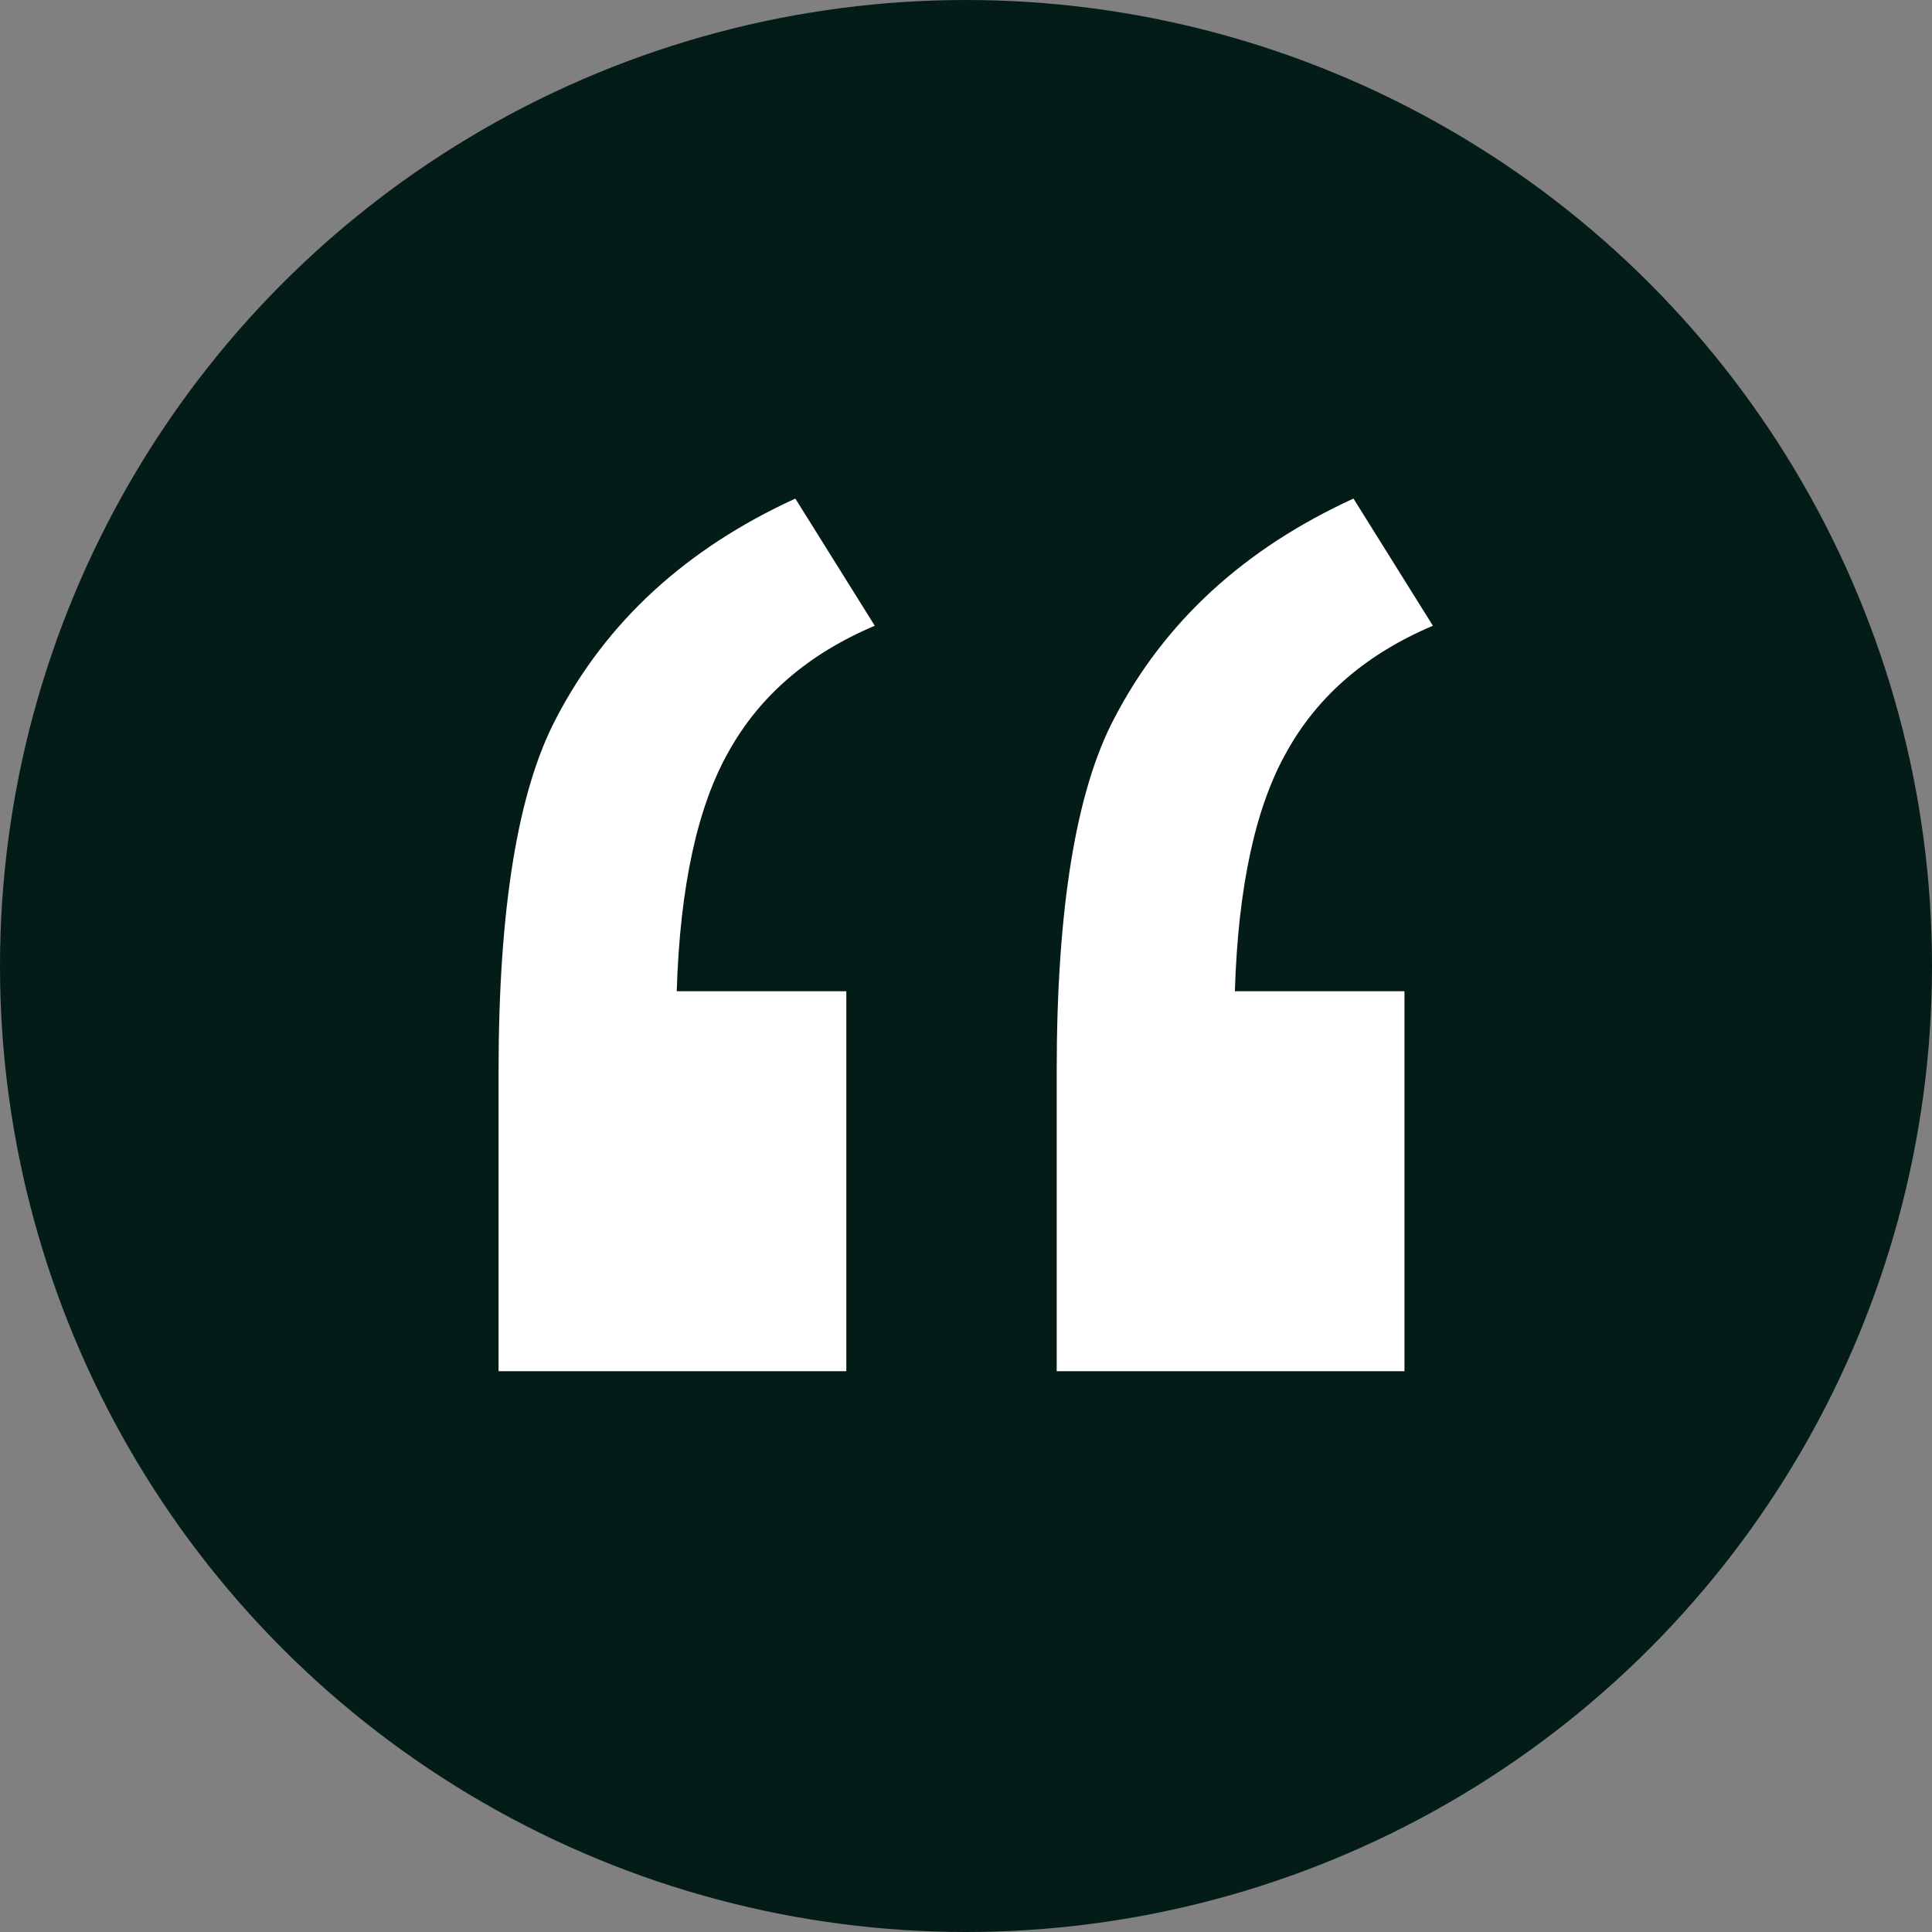 <?xml version="1.0" encoding="UTF-8"?>
<svg id="Layer_1" data-name="Layer 1" xmlns="http://www.w3.org/2000/svg" viewBox="0 0 36 36">
  <rect x="0" y="0" width="36" height="36" fill="#808080" stroke="none"/>
  <defs>
    <style>
      .cls-1 {
        fill: #031c17;
      }

      .cls-2 {
        fill: #fff;
      }
    </style>
  </defs>
  <circle class="cls-1" cx="18" cy="18" r="18"/>
  <path class="cls-2" d="M15.77,18.47v7.08h-6.48v-5.59c0-3.03,.36-5.22,1.07-6.57,.94-1.81,2.43-3.17,4.46-4.1l1.48,2.37c-1.23,.52-2.14,1.3-2.72,2.34-.58,1.02-.91,2.51-.97,4.47h3.15Zm10.4,0v7.08h-6.48v-5.59c0-3.03,.36-5.22,1.07-6.57,.94-1.81,2.43-3.17,4.46-4.1l1.48,2.37c-1.23,.52-2.14,1.3-2.72,2.34-.58,1.02-.91,2.51-.97,4.47h3.15Z"/>
</svg>